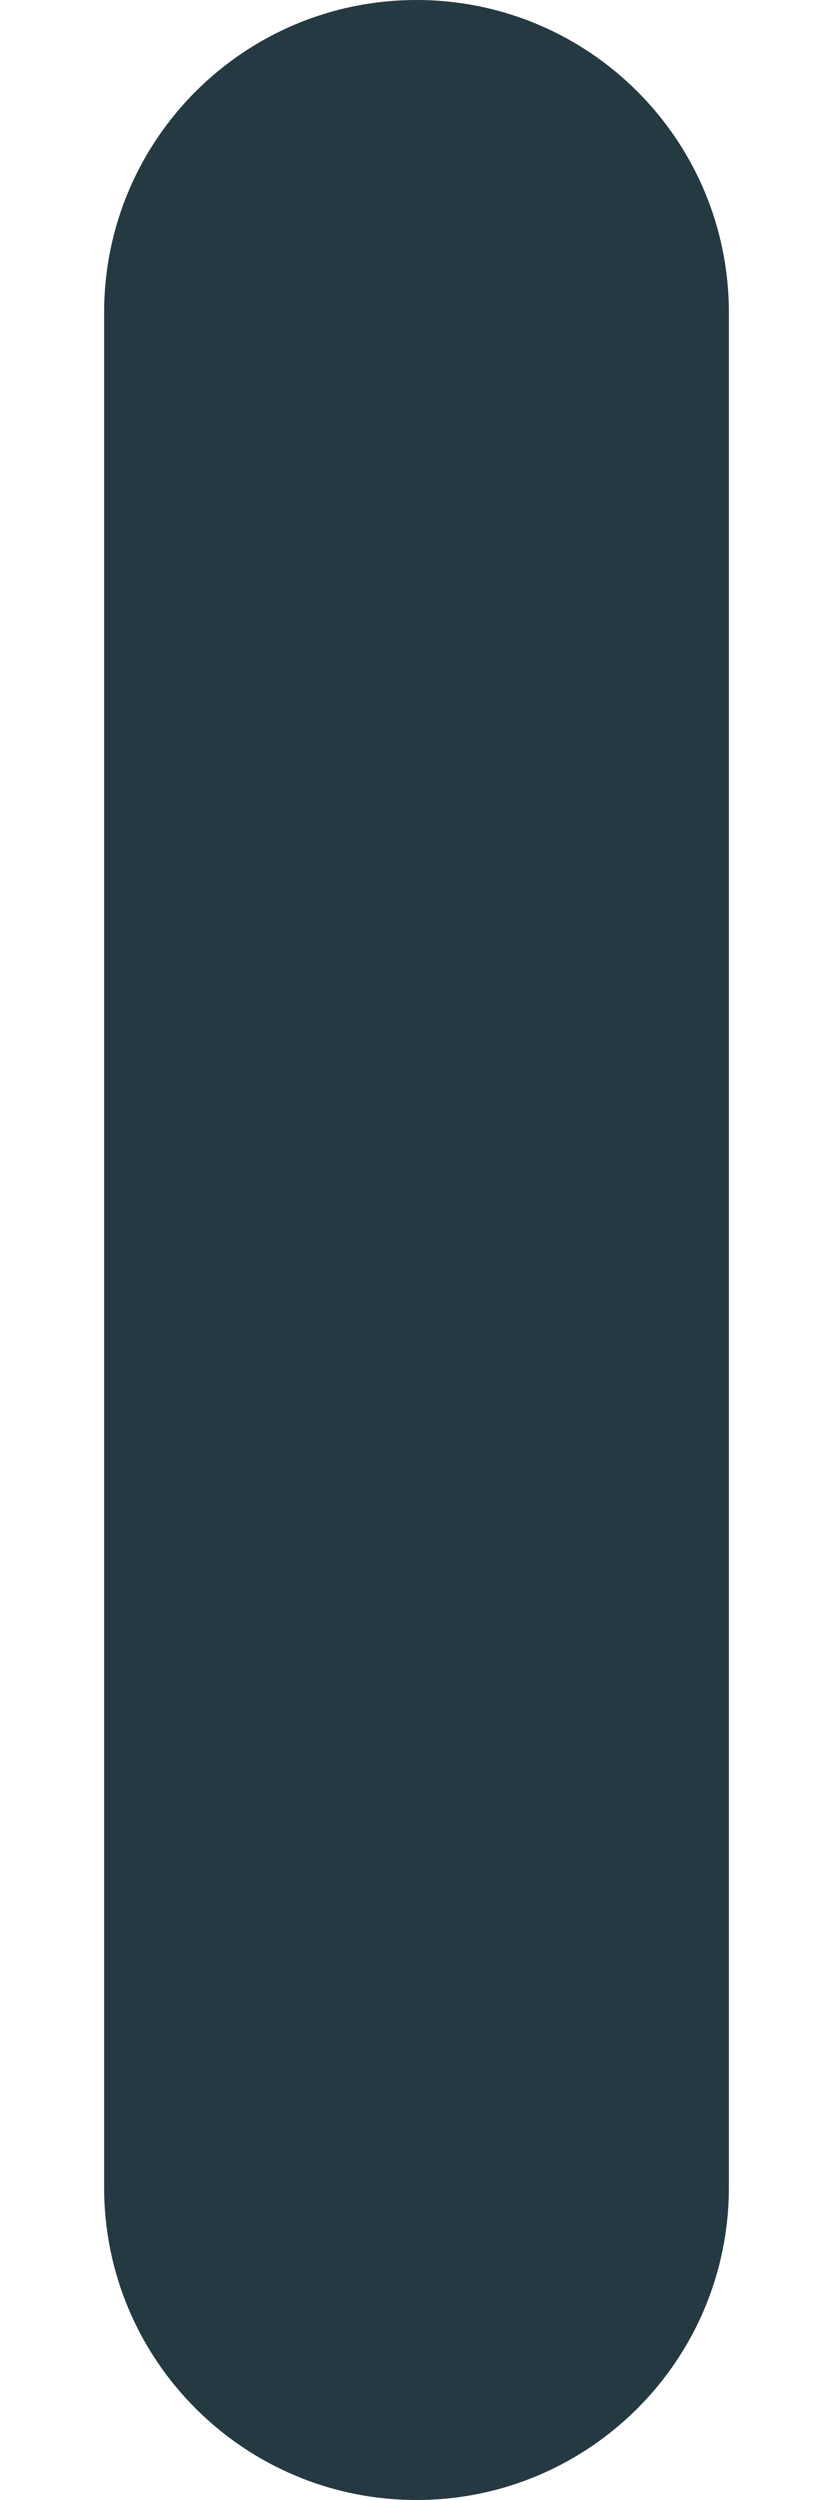<svg width="7" height="21" viewBox="0 0 7 21" fill="none" xmlns="http://www.w3.org/2000/svg">
<path d="M0.875 2.625C0.875 1.175 2.05 0 3.5 0C4.95 0 6.125 1.175 6.125 2.625V18.375C6.125 19.825 4.95 21 3.5 21C2.05 21 0.875 19.825 0.875 18.375V2.625Z" fill="#253942"/>
</svg>
